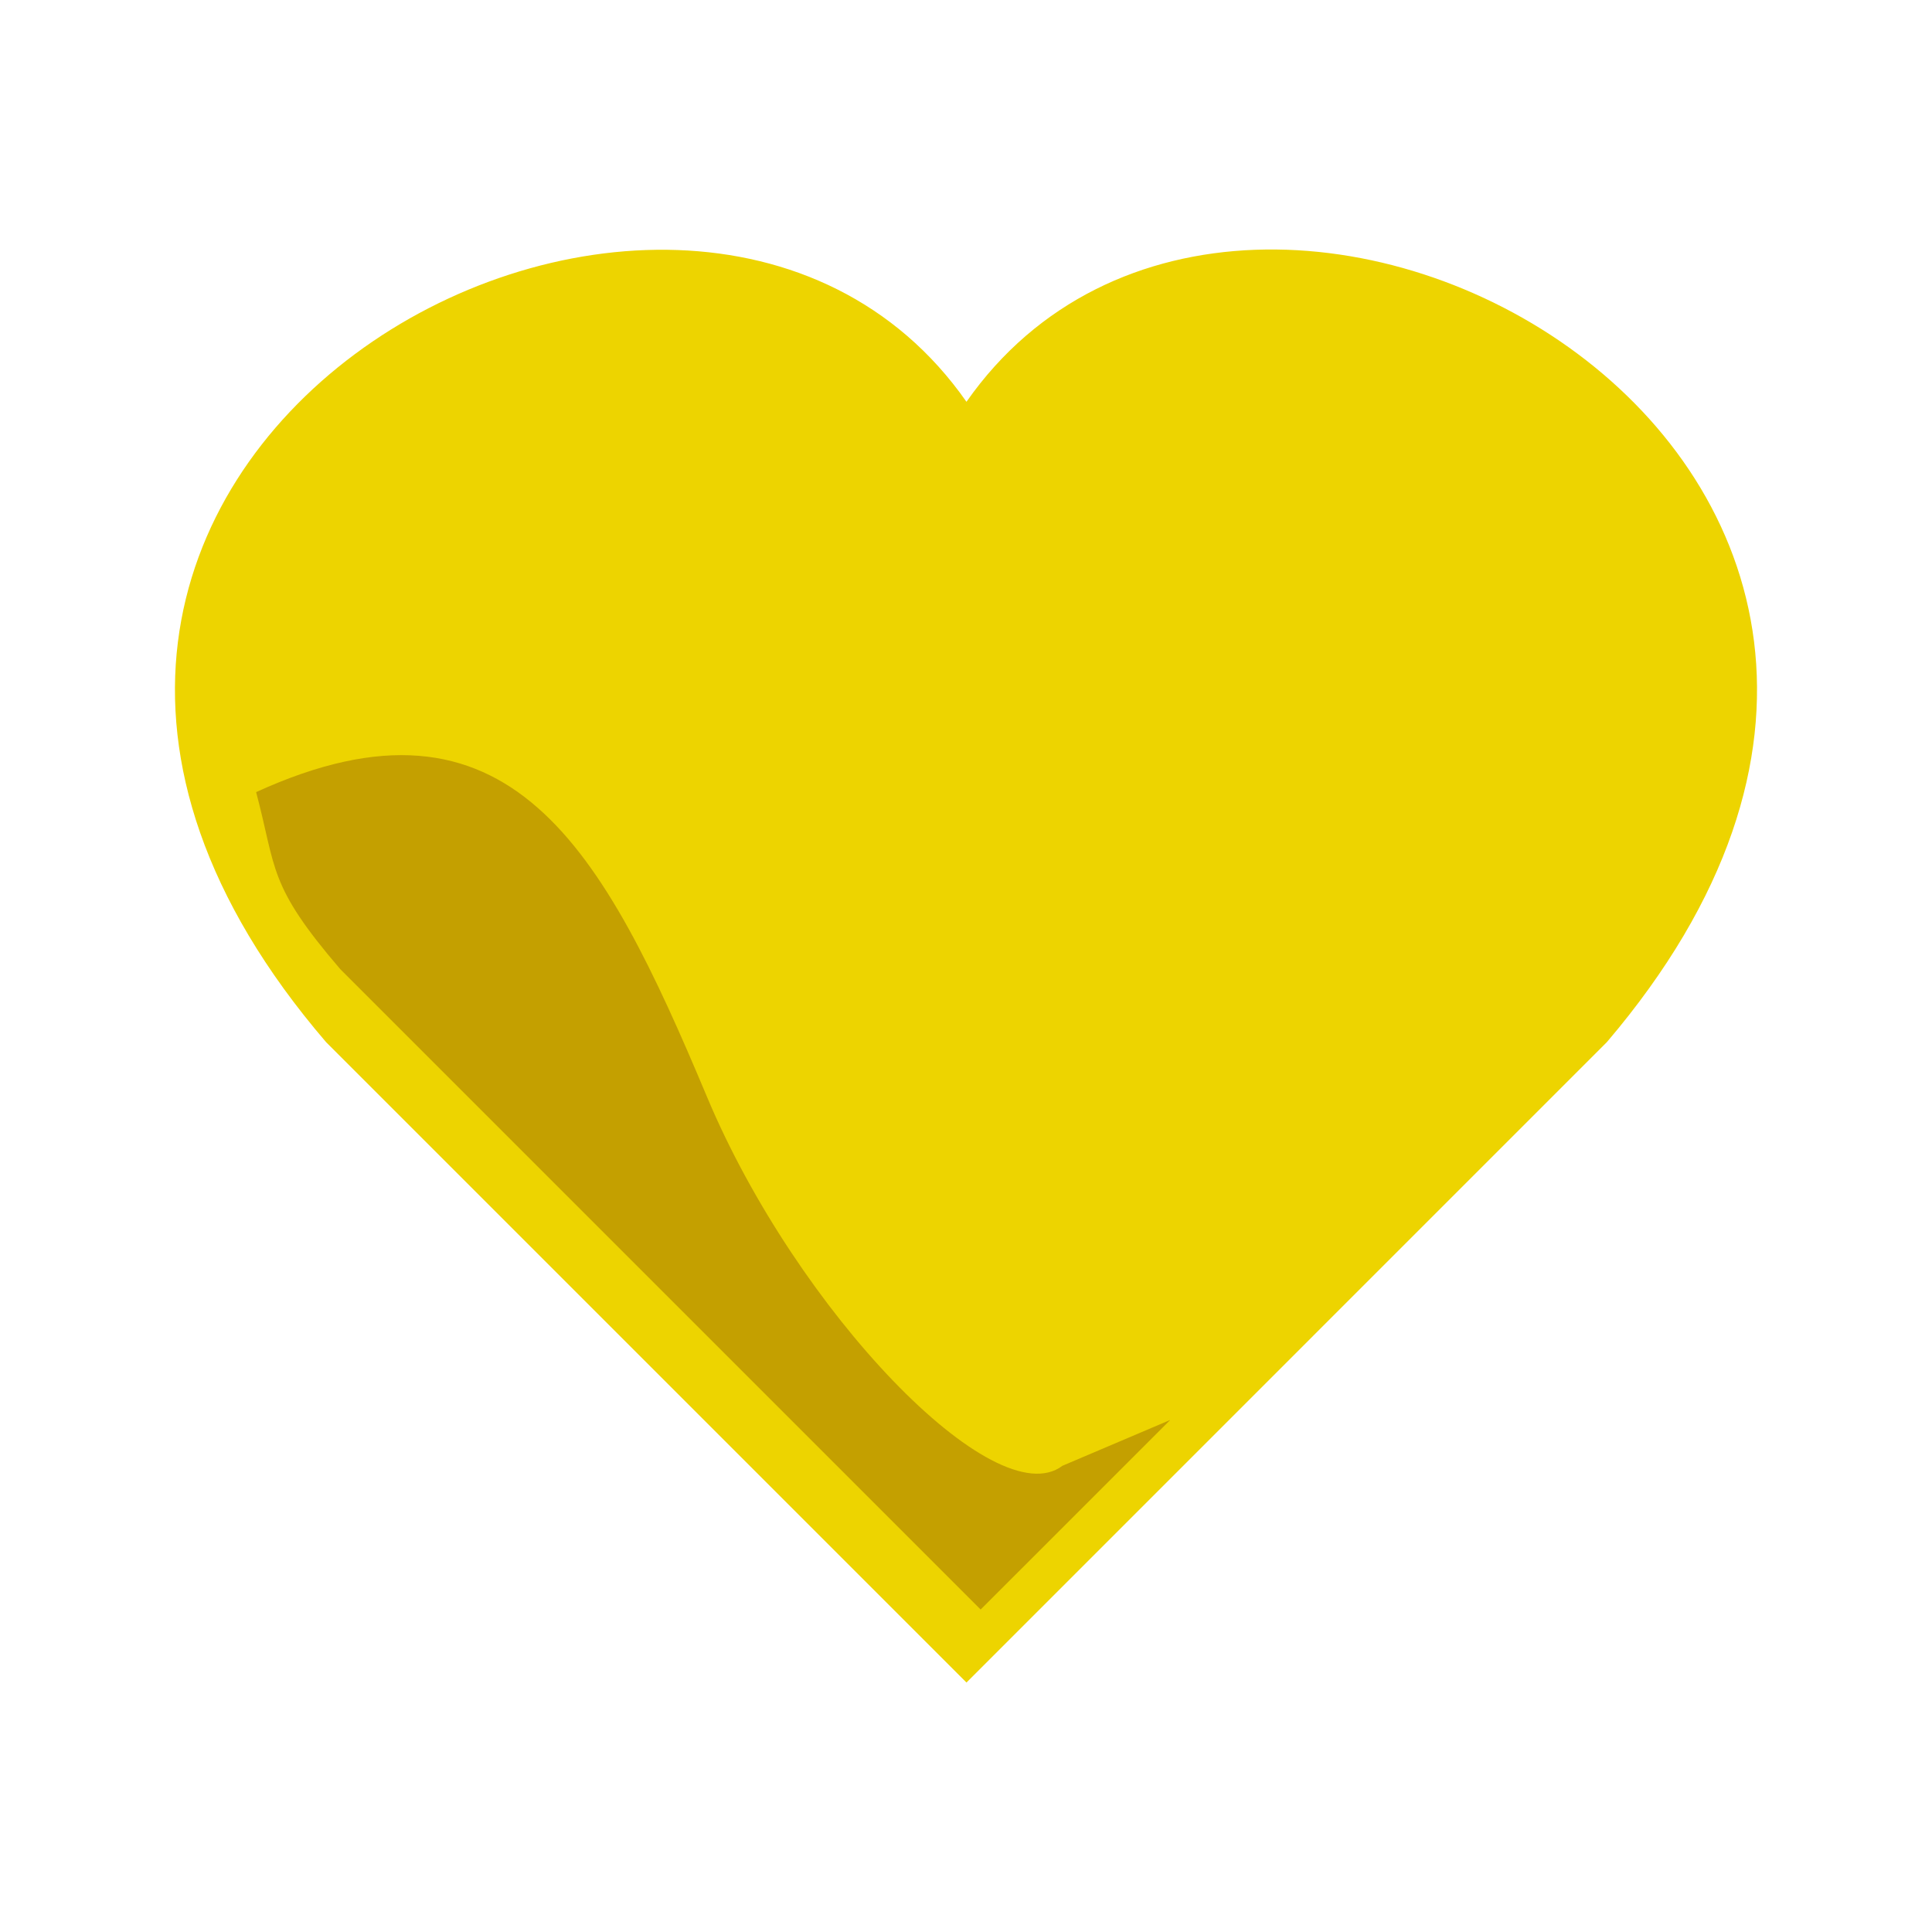 <?xml version="1.0" encoding="UTF-8" standalone="no"?>
<!-- Created with Inkscape (http://www.inkscape.org/) -->

<svg
   xmlns:dc="http://purl.org/dc/elements/1.1/"
   xmlns:cc="http://creativecommons.org/ns#"
   xmlns:rdf="http://www.w3.org/1999/02/22-rdf-syntax-ns#"
   xmlns:svg="http://www.w3.org/2000/svg"
   xmlns="http://www.w3.org/2000/svg"
   xmlns:sodipodi="http://sodipodi.sourceforge.net/DTD/sodipodi-0.dtd"
   xmlns:inkscape="http://www.inkscape.org/namespaces/inkscape"
   width="128"
   height="128"
   id="svg2"
   version="1.1"
   inkscape:version="0.48.3.1 r9886"
   sodipodi:docname="iconh_yellow.svg"
   inkscape:export-filename="/home/zack/Programs/arena-data/icons/iconh_yellow.png"
   inkscape:export-xdpi="90"
   inkscape:export-ydpi="90">
  <defs
     id="defs4" />
  <sodipodi:namedview
     id="base"
     pagecolor="#000000"
     bordercolor="#666666"
     borderopacity="1.0"
     inkscape:pageopacity="0"
     inkscape:pageshadow="2"
     inkscape:zoom="3.959798"
     inkscape:cx="59.249428"
     inkscape:cy="60.852521"
     inkscape:document-units="px"
     inkscape:current-layer="layer1"
     showgrid="false"
     inkscape:window-width="1920"
     inkscape:window-height="993"
     inkscape:window-x="0"
     inkscape:window-y="27"
     inkscape:window-maximized="1"
     showguides="true"
     inkscape:guide-bbox="true" />
  <g
     inkscape:label="Layer 1"
     inkscape:groupmode="layer"
     id="layer1"
     transform="translate(0,-924.362)">
    <path
       style="fill:#edd400;fill-opacity:1;stroke:none"
       d="M 64.032,1035.834 21.605,993.408 c -32.737,-38.154 23.67,-69.254 42.426,-42.426 18.785,-26.836 74.996,4.175 42.426,42.426 z"
       id="path2985-5"
       inkscape:connector-curvature="0"
       sodipodi:nodetypes="ccccc" />
    <path
       style="fill:#c4a000;fill-opacity:1;stroke:none"
       d="M 64.97,1030.997 22.544,988.571 c -4.808,-5.604 -4.211,-6.592 -5.575,-11.73 16.807,-7.675 22.949,3.685 29.876,20.201 5.933,14.147 19.075,27.83 23.543,24.432 l 7.143,-3.036 z"
       id="path2985-6"
       inkscape:connector-curvature="0"
       sodipodi:nodetypes="cccsccc" />
  </g>
</svg>
